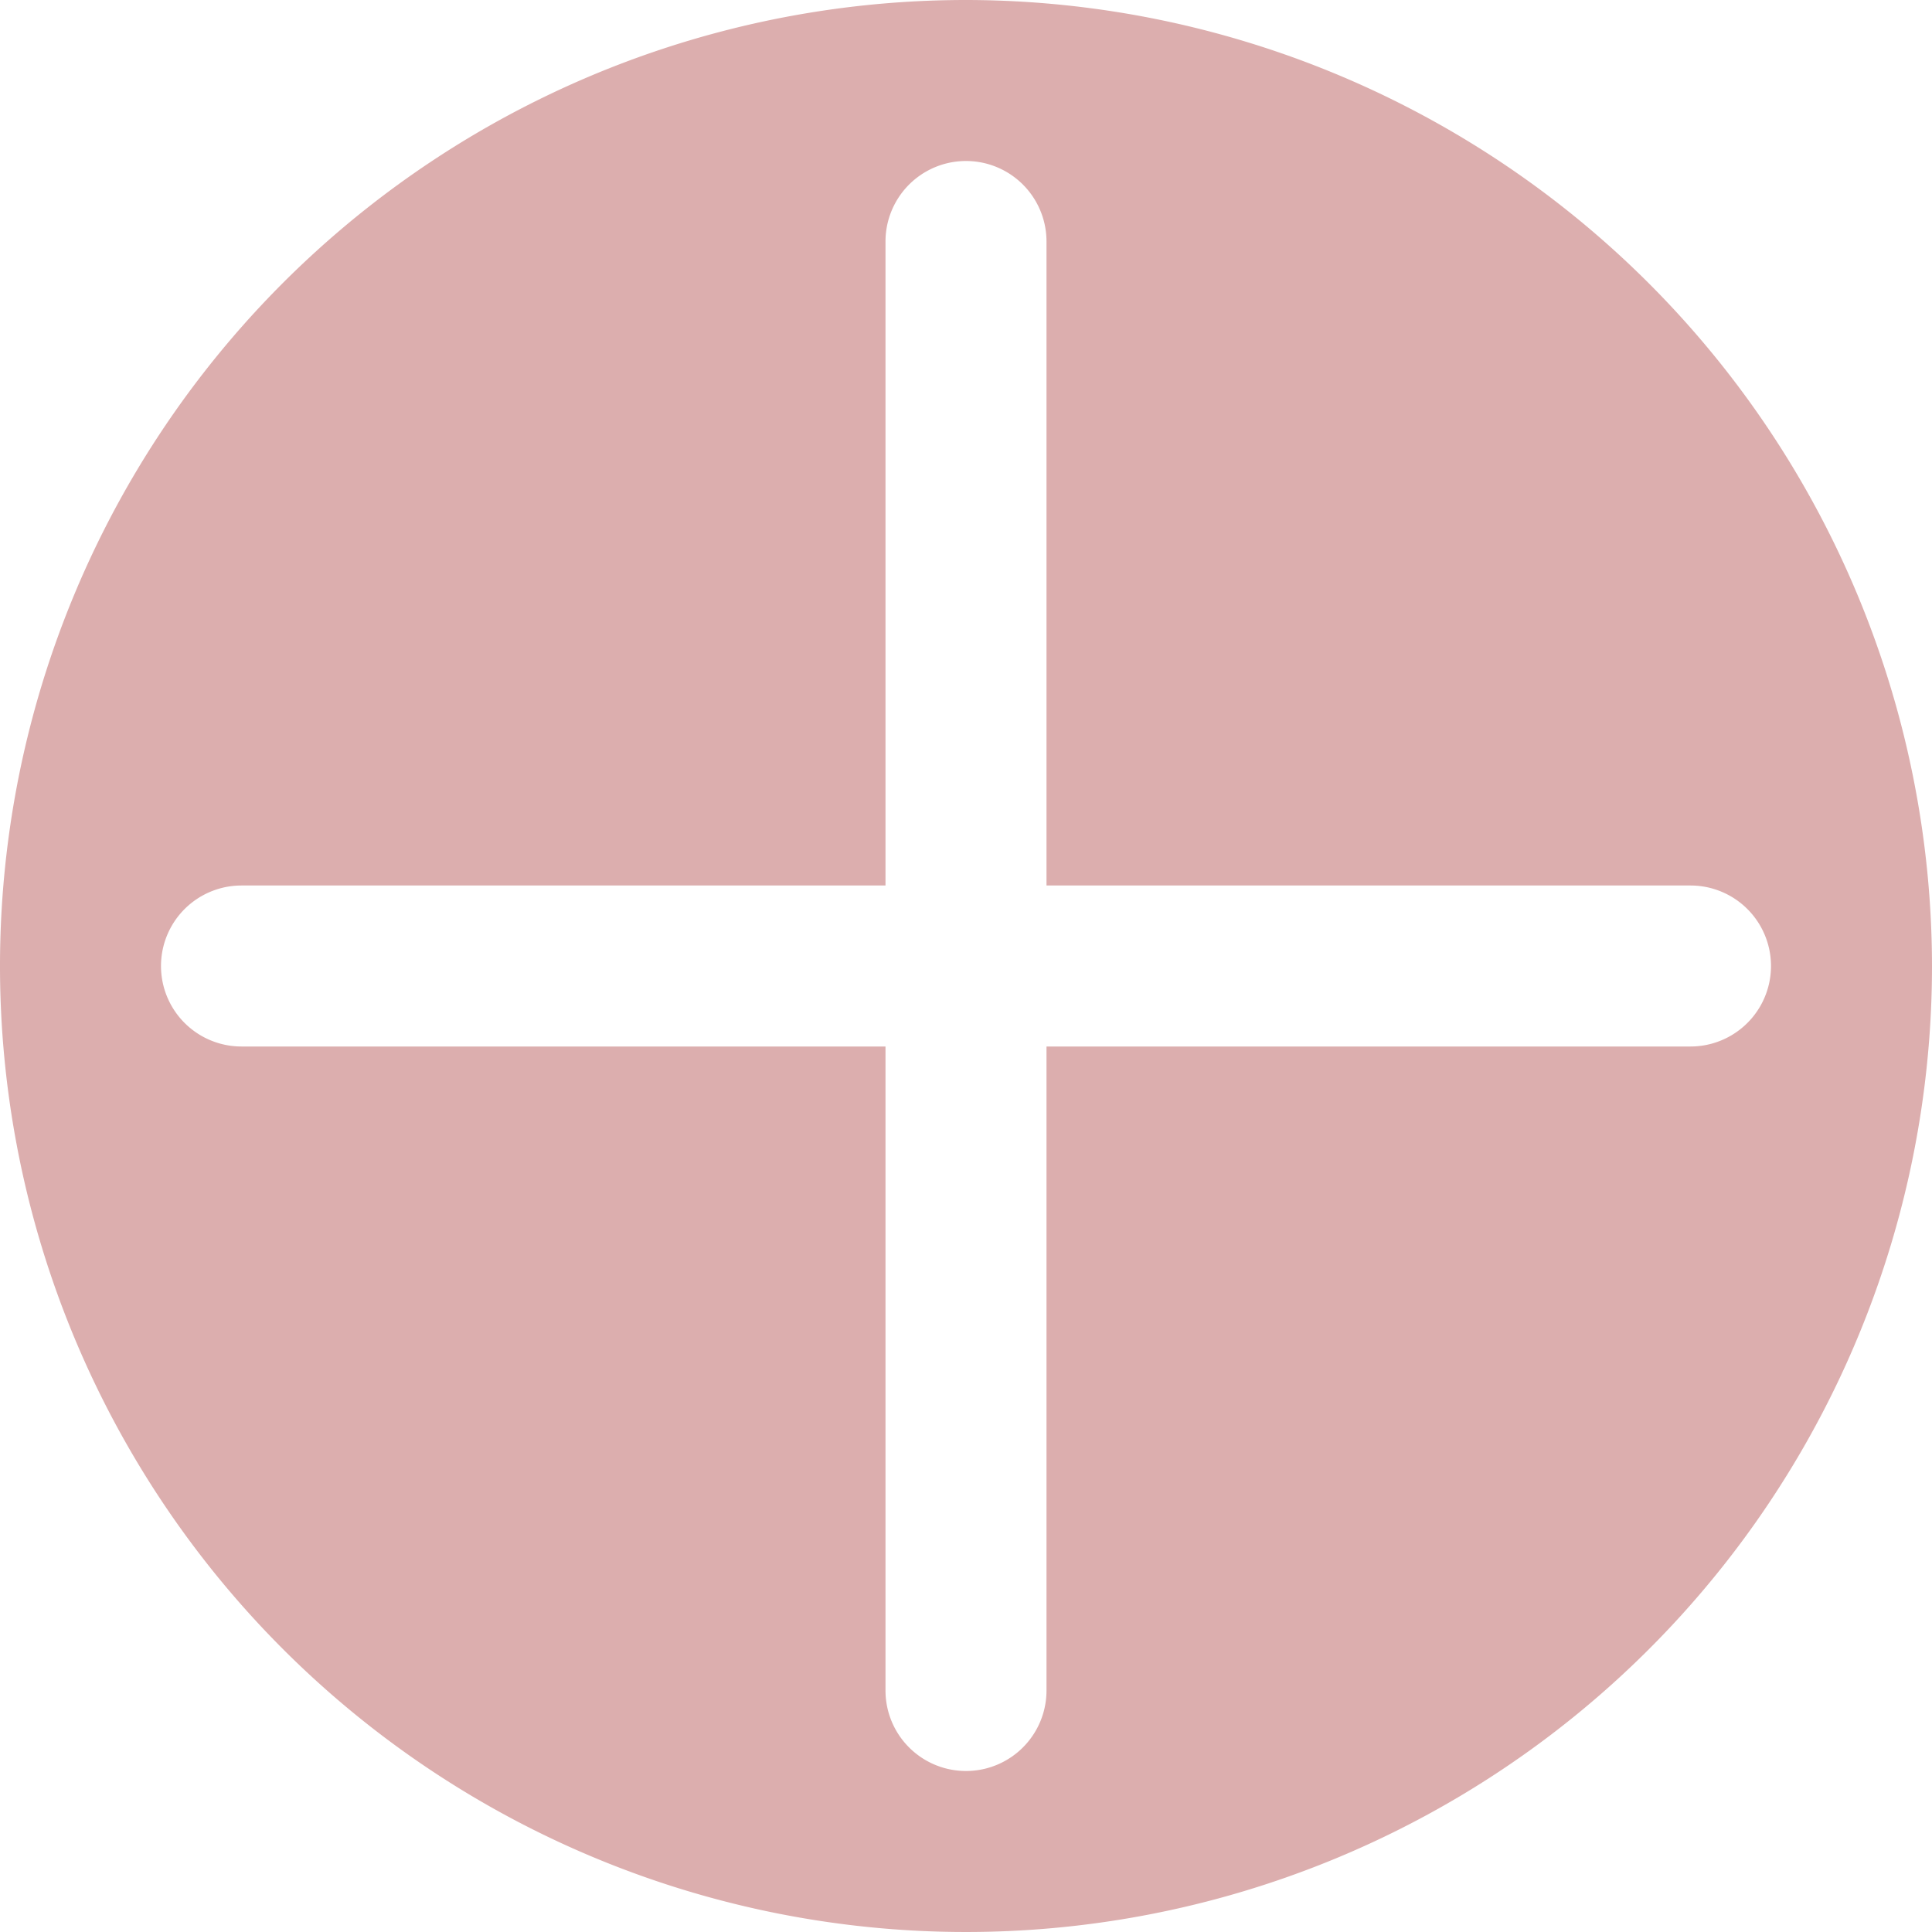 <svg xmlns="http://www.w3.org/2000/svg" width="18" height="18" viewBox="0 0 18 18">
    <path fill="#dcaeae" fill-rule="nonzero" d="M9 0a9 9 0 1 0 9 9 9.01 9.01 0 0 0-9-9zm6.75 9.75h-6v6a.75.75 0 0 1-1.5 0v-6h-6a.75.75 0 0 1 0-1.5h6v-6a.75.75 0 0 1 1.5 0v6h6a.75.75 0 0 1 0 1.5z"/>
</svg>